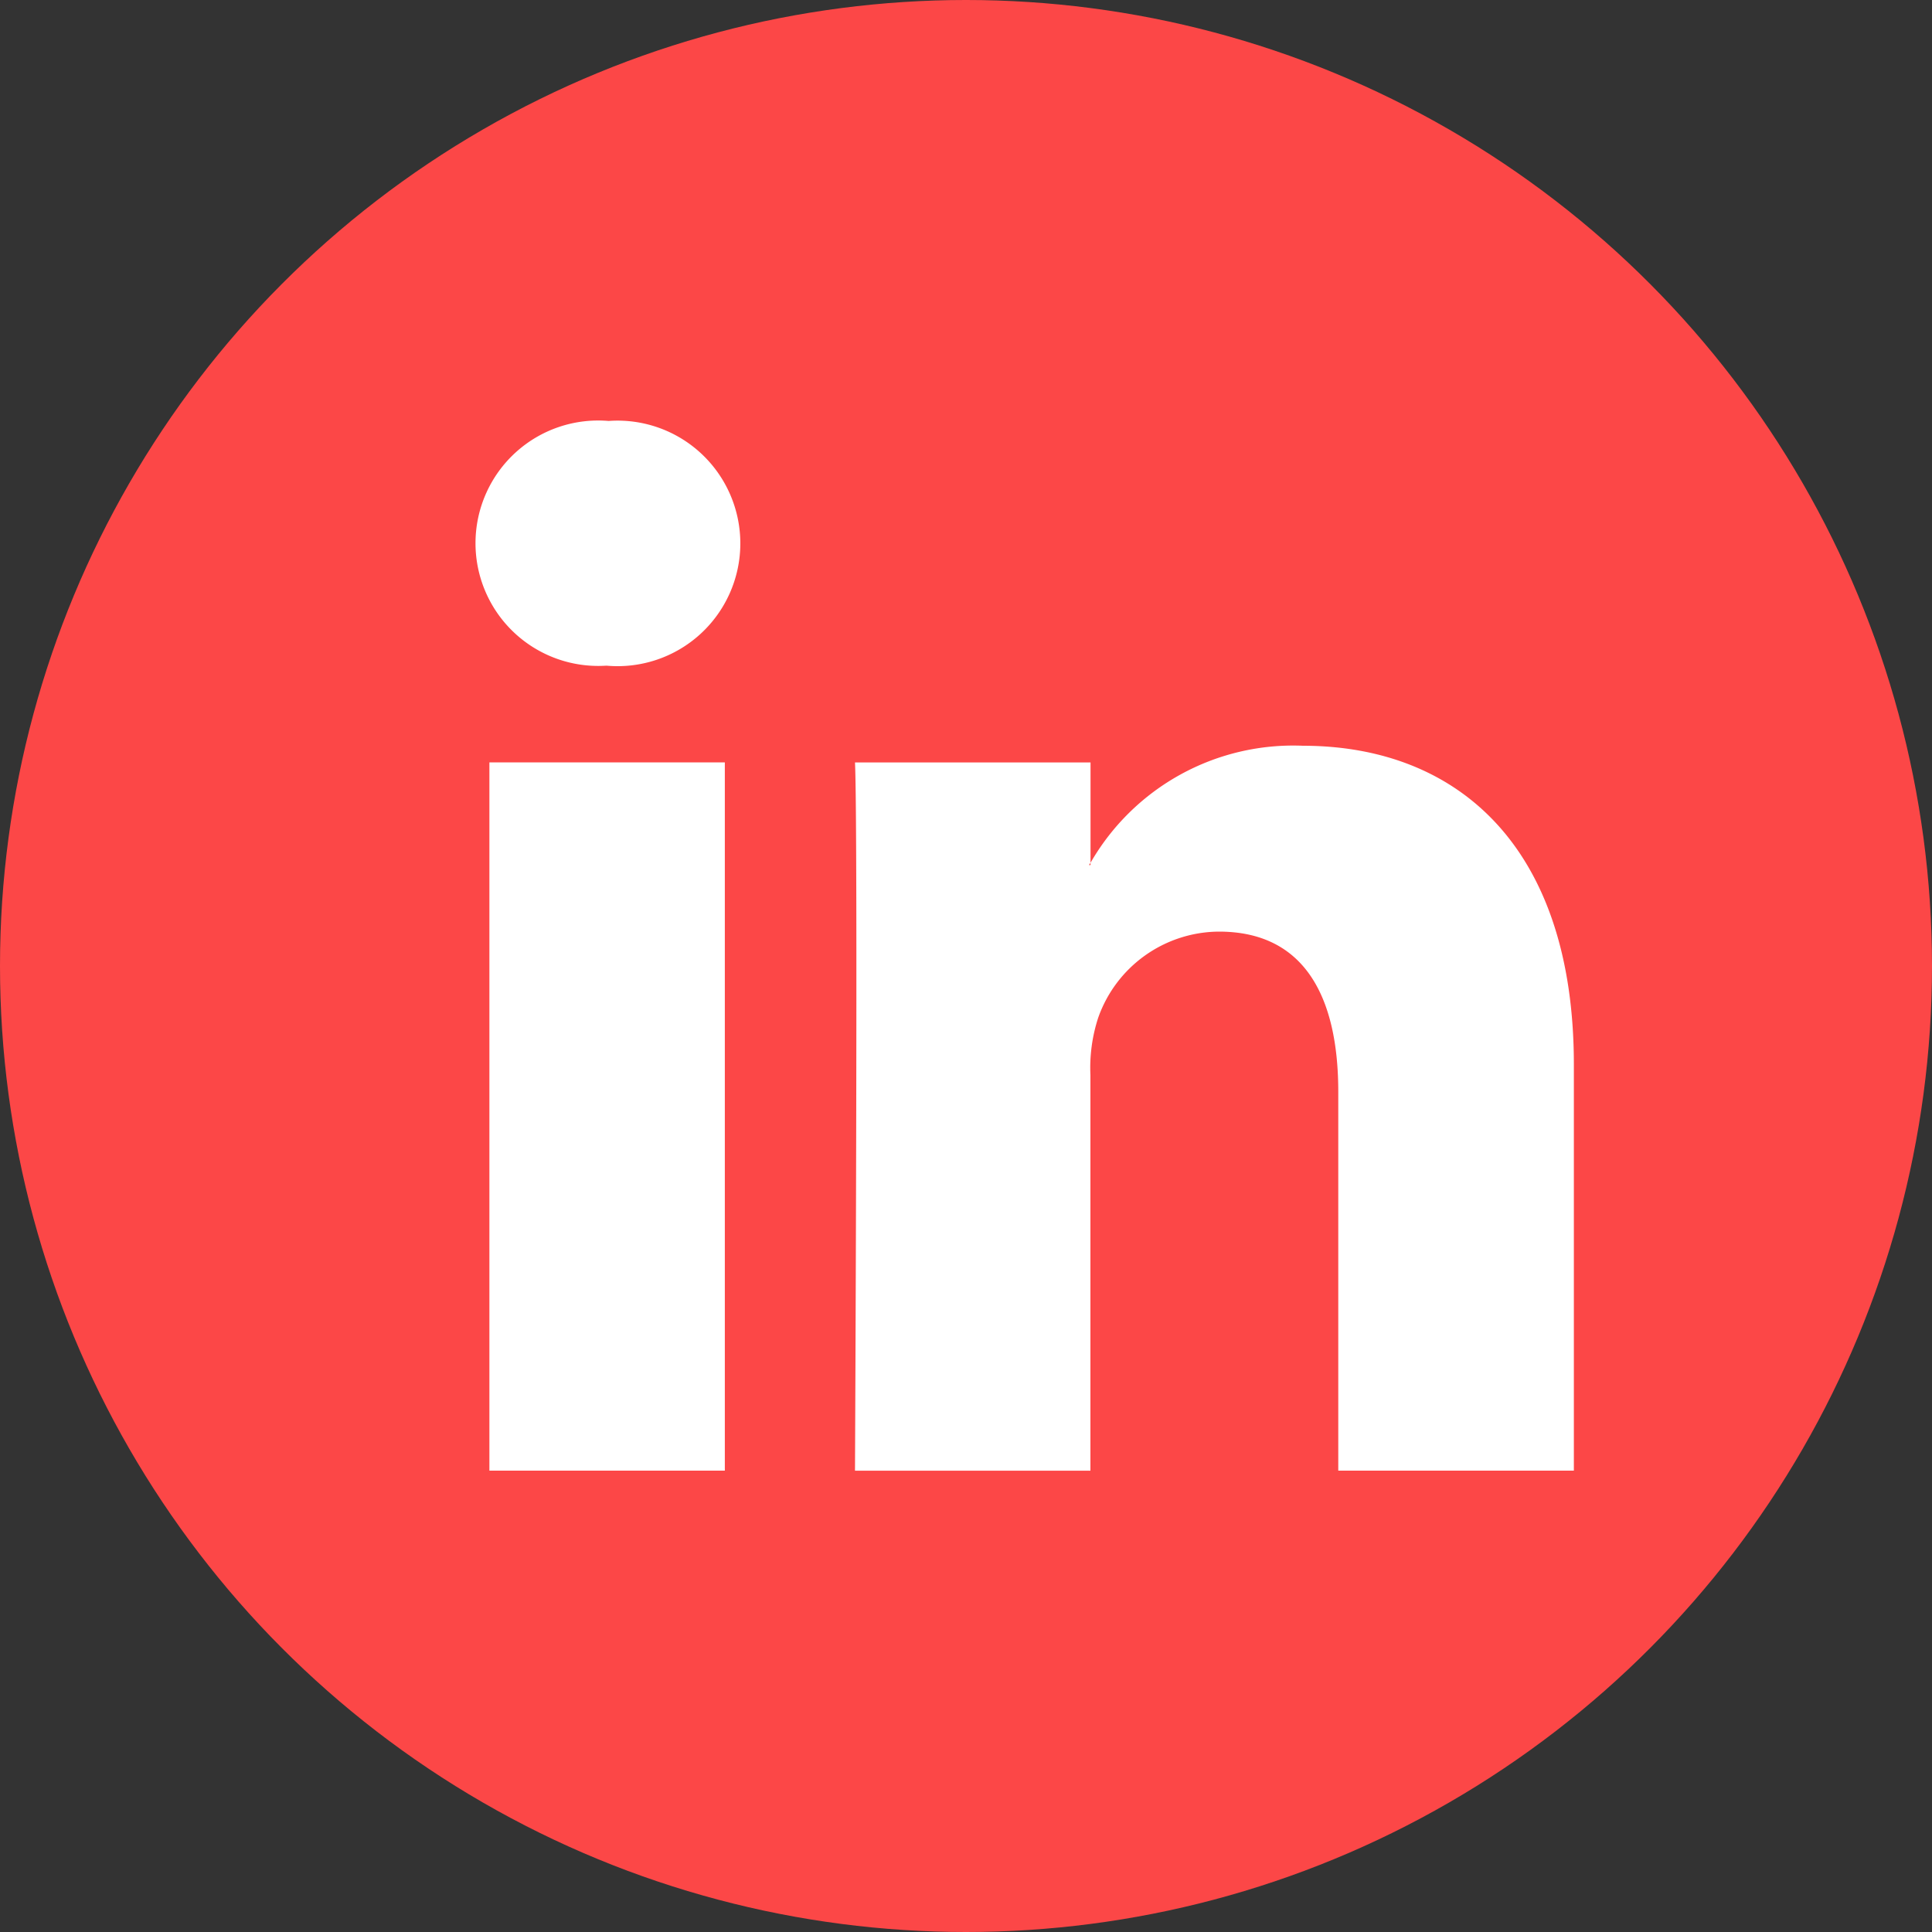 <svg xmlns="http://www.w3.org/2000/svg" width="35" height="35" viewBox="0 0 35 35">
    <rect x="0" y="0" width="35" height="35" fill="#333333" stroke="none"/>
    <defs>
        <style>
            .cls-1{fill:#fc4747}.cls-2{fill:#fff}
        </style>
    </defs>
    <g id="_002-linkedin" data-name="002-linkedin" transform="translate(0 .001)">
        <circle id="Ellipse_12" cx="17.5" cy="17.5" r="17.5" class="cls-1" data-name="Ellipse 12" transform="translate(0 -.001)"/>
        <g id="Group_158" data-name="Group 158" transform="translate(8.612 7.625)">
            <path id="Path_198" d="M46.968 35.627v7.358H42.7V36.12c0-1.724-.616-2.9-2.161-2.9a2.334 2.334 0 0 0-2.188 1.56 2.92 2.92 0 0 0-.141 1.04v7.166h-4.265s.057-11.627 0-12.831h4.267v1.818c-.009.014-.021.028-.028.042h.028v-.042a4.236 4.236 0 0 1 3.845-2.12c2.807 0 4.911 1.834 4.911 5.774zM29.482 23.969a2.223 2.223 0 1 0-.056 4.434h.028a2.224 2.224 0 1 0 .028-4.434zm-2.16 19.016h4.265V30.154h-4.265z" class="cls-2" data-name="Path 198" transform="translate(-27.068 -23.969)"/>
        </g>
    </g>
</svg>
